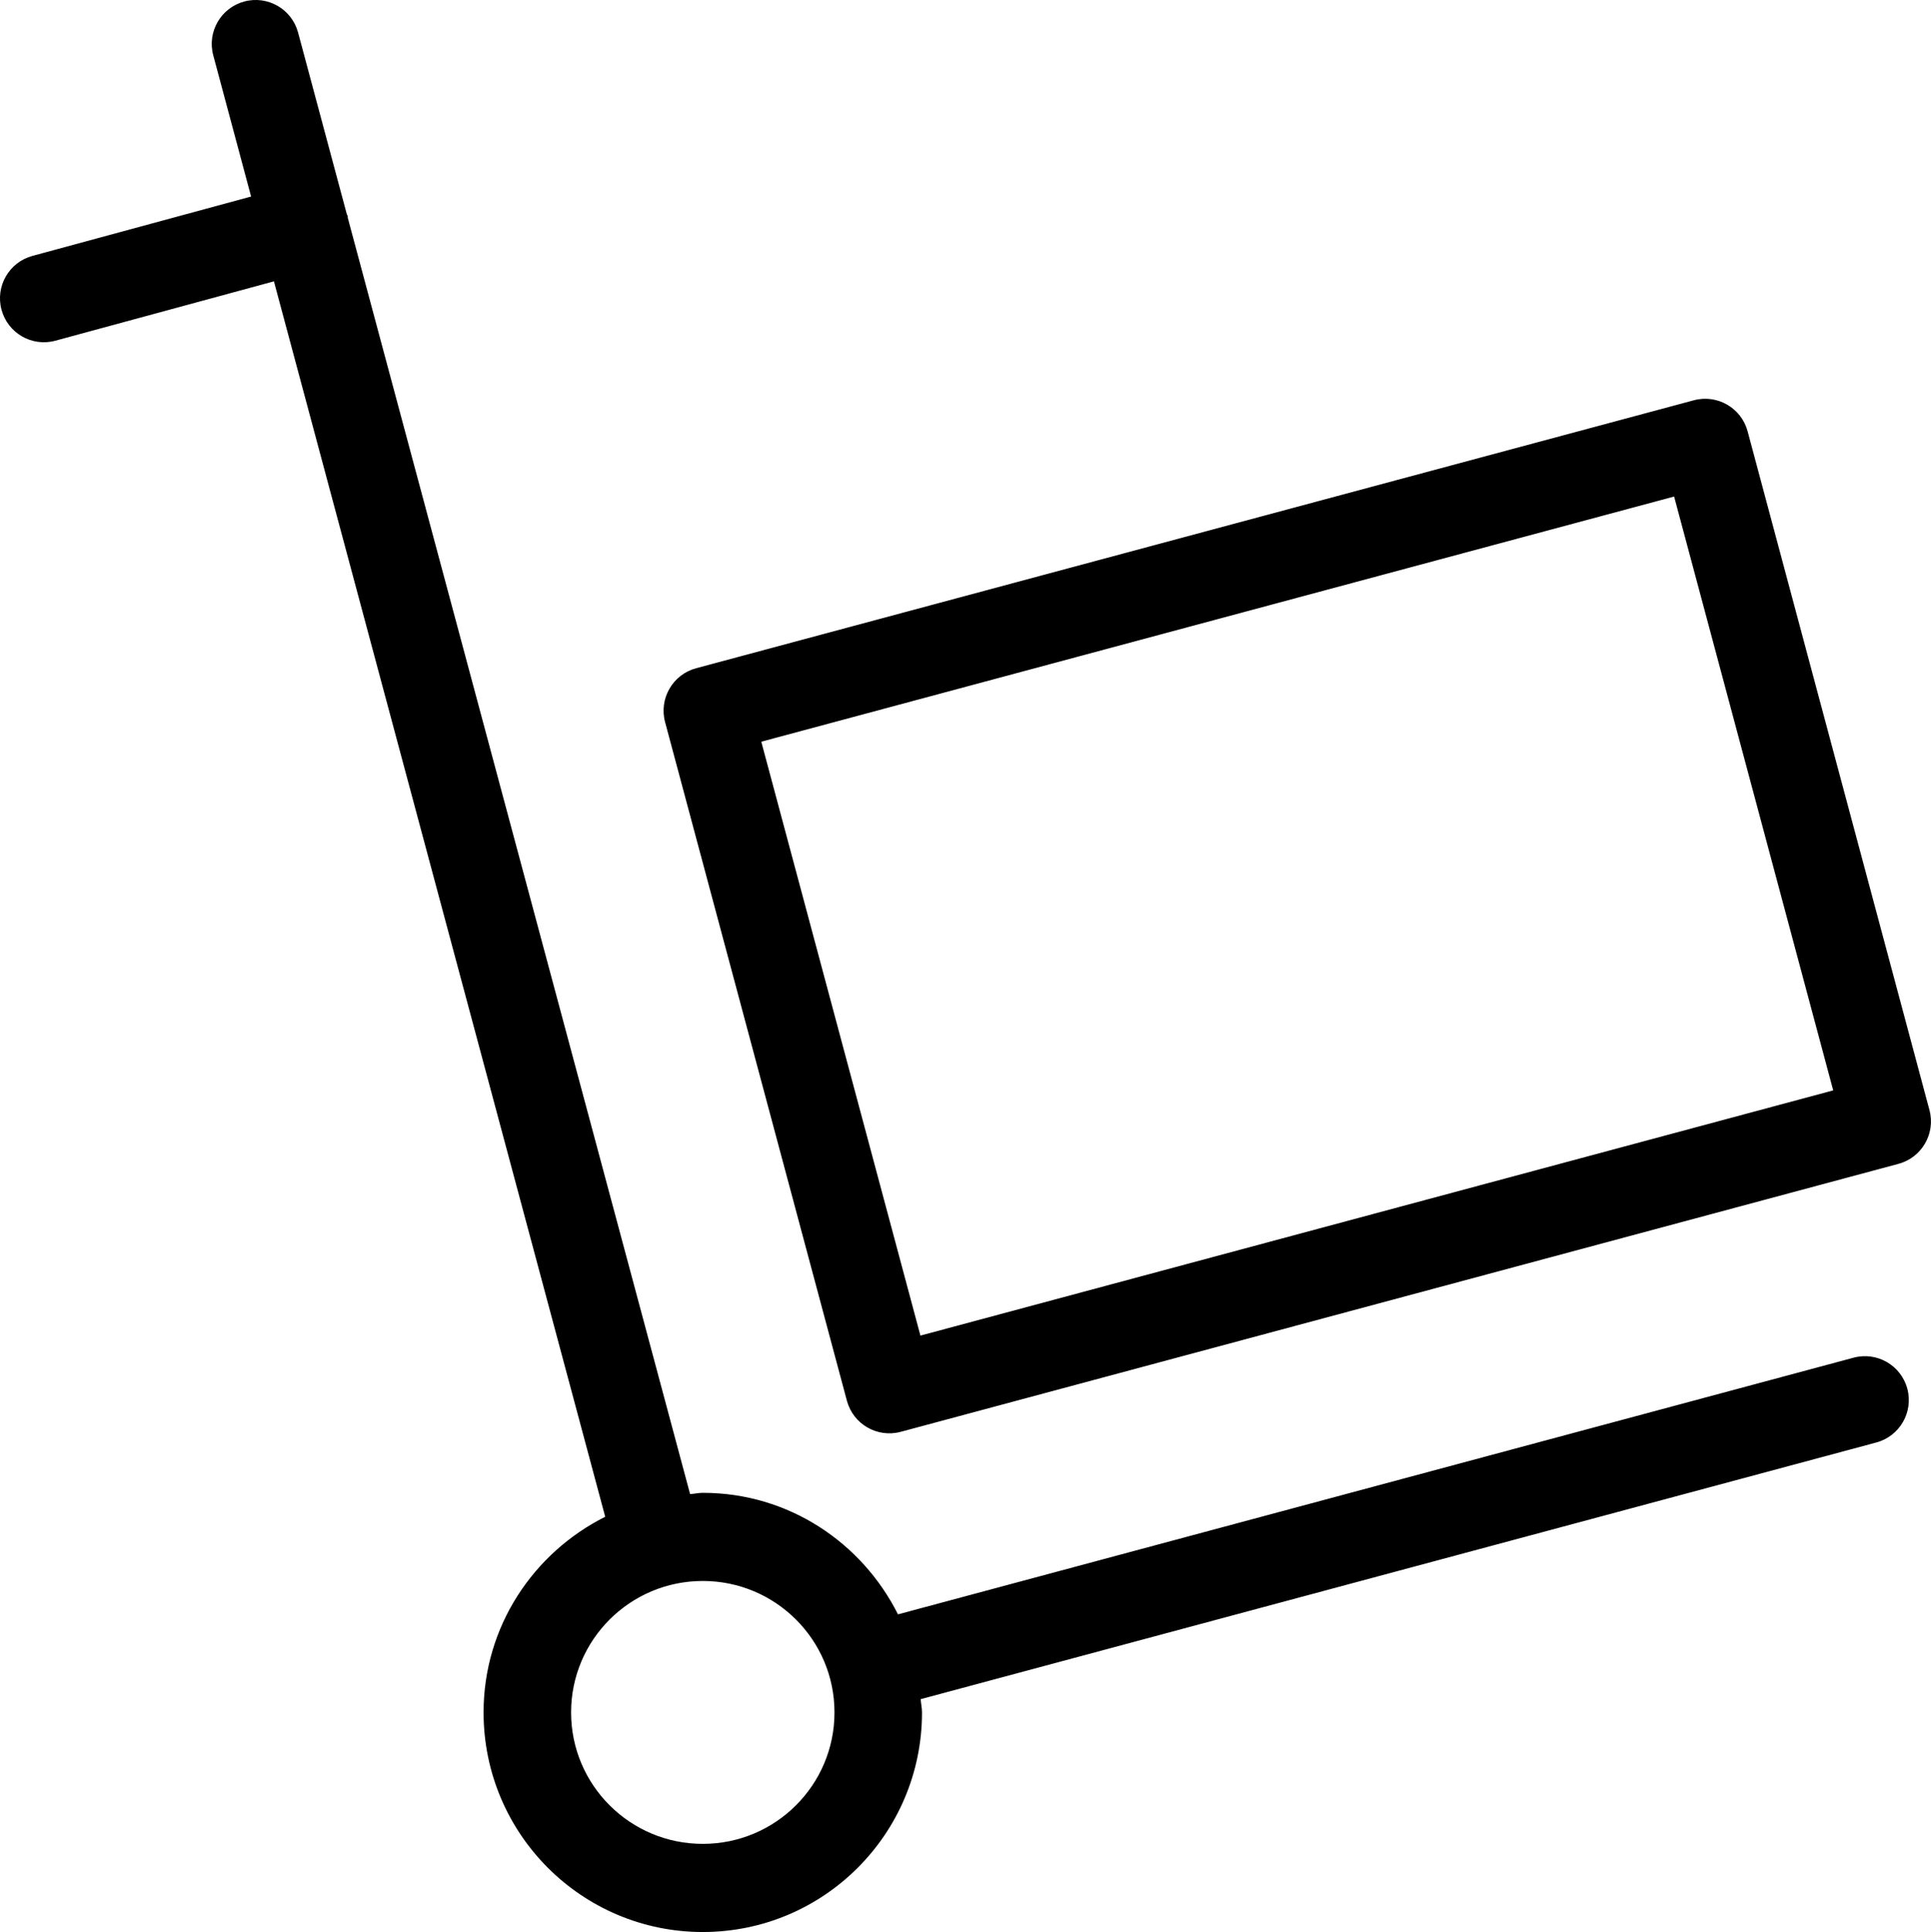 <?xml version="1.0" encoding="iso-8859-1"?>
<!-- Generator: Adobe Illustrator 16.0.4, SVG Export Plug-In . SVG Version: 6.00 Build 0)  -->
<!DOCTYPE svg PUBLIC "-//W3C//DTD SVG 1.1//EN" "http://www.w3.org/Graphics/SVG/1.1/DTD/svg11.dtd">
<svg version="1.1" id="Layer_1" xmlns="http://www.w3.org/2000/svg" xmlns:xlink="http://www.w3.org/1999/xlink" x="0px" y="0px"
	 width="43.973px" height="43.991px" viewBox="0 0 43.973 43.991" style="enable-background:new 0 0 43.973 43.991;"
	 xml:space="preserve">
<g id="_x38_71-handtruck-toolbar_x40_2x.png">
	<g>
		<path d="M42.21,30.914l-21.761,5.844c-0.821-1.635-2.493-2.767-4.444-2.767c-0.1,0-0.192,0.023-0.29,0.029L7.92,4.961
			C7.917,4.946,7.922,4.933,7.918,4.918s-0.015-0.024-0.02-0.039l-1.11-4.138c-0.143-0.533-0.691-0.85-1.225-0.707
			c-0.533,0.144-0.85,0.691-0.707,1.225l0.862,3.216L0.741,5.826c-0.533,0.143-0.85,0.691-0.707,1.225s0.691,0.851,1.225,0.707
			l4.979-1.352l7.544,28.13c-1.636,0.821-2.77,2.498-2.77,4.455c0,2.762,2.235,5,4.992,5c2.757,0,4.992-2.238,4.992-5
			c0-0.104-0.024-0.2-0.03-0.302l21.761-5.844c0.533-0.143,0.85-0.691,0.707-1.225C43.291,31.088,42.743,30.771,42.21,30.914z
			 M16.004,41.984c-1.656,0-2.999-1.34-2.999-2.993s1.343-2.993,2.999-2.993c1.656,0,2.999,1.34,2.999,2.993
			S17.66,41.984,16.004,41.984z M43.938,25.276L39.797,9.821c-0.143-0.533-0.691-0.85-1.225-0.707l-22.719,6.101
			c-0.534,0.143-0.85,0.691-0.708,1.225l4.141,15.455c0.143,0.533,0.691,0.85,1.225,0.707l22.719-6.101
			C43.765,26.358,44.081,25.81,43.938,25.276z M20.96,30.411l-3.624-13.523l20.787-5.582l3.623,13.522L20.96,30.411z"/>
	</g>
</g>
<g>
</g>
<g>
</g>
<g>
</g>
<g>
</g>
<g>
</g>
<g>
</g>
<g>
</g>
<g>
</g>
<g>
</g>
<g>
</g>
<g>
</g>
<g>
</g>
<g>
</g>
<g>
</g>
<g>
</g>
</svg>
